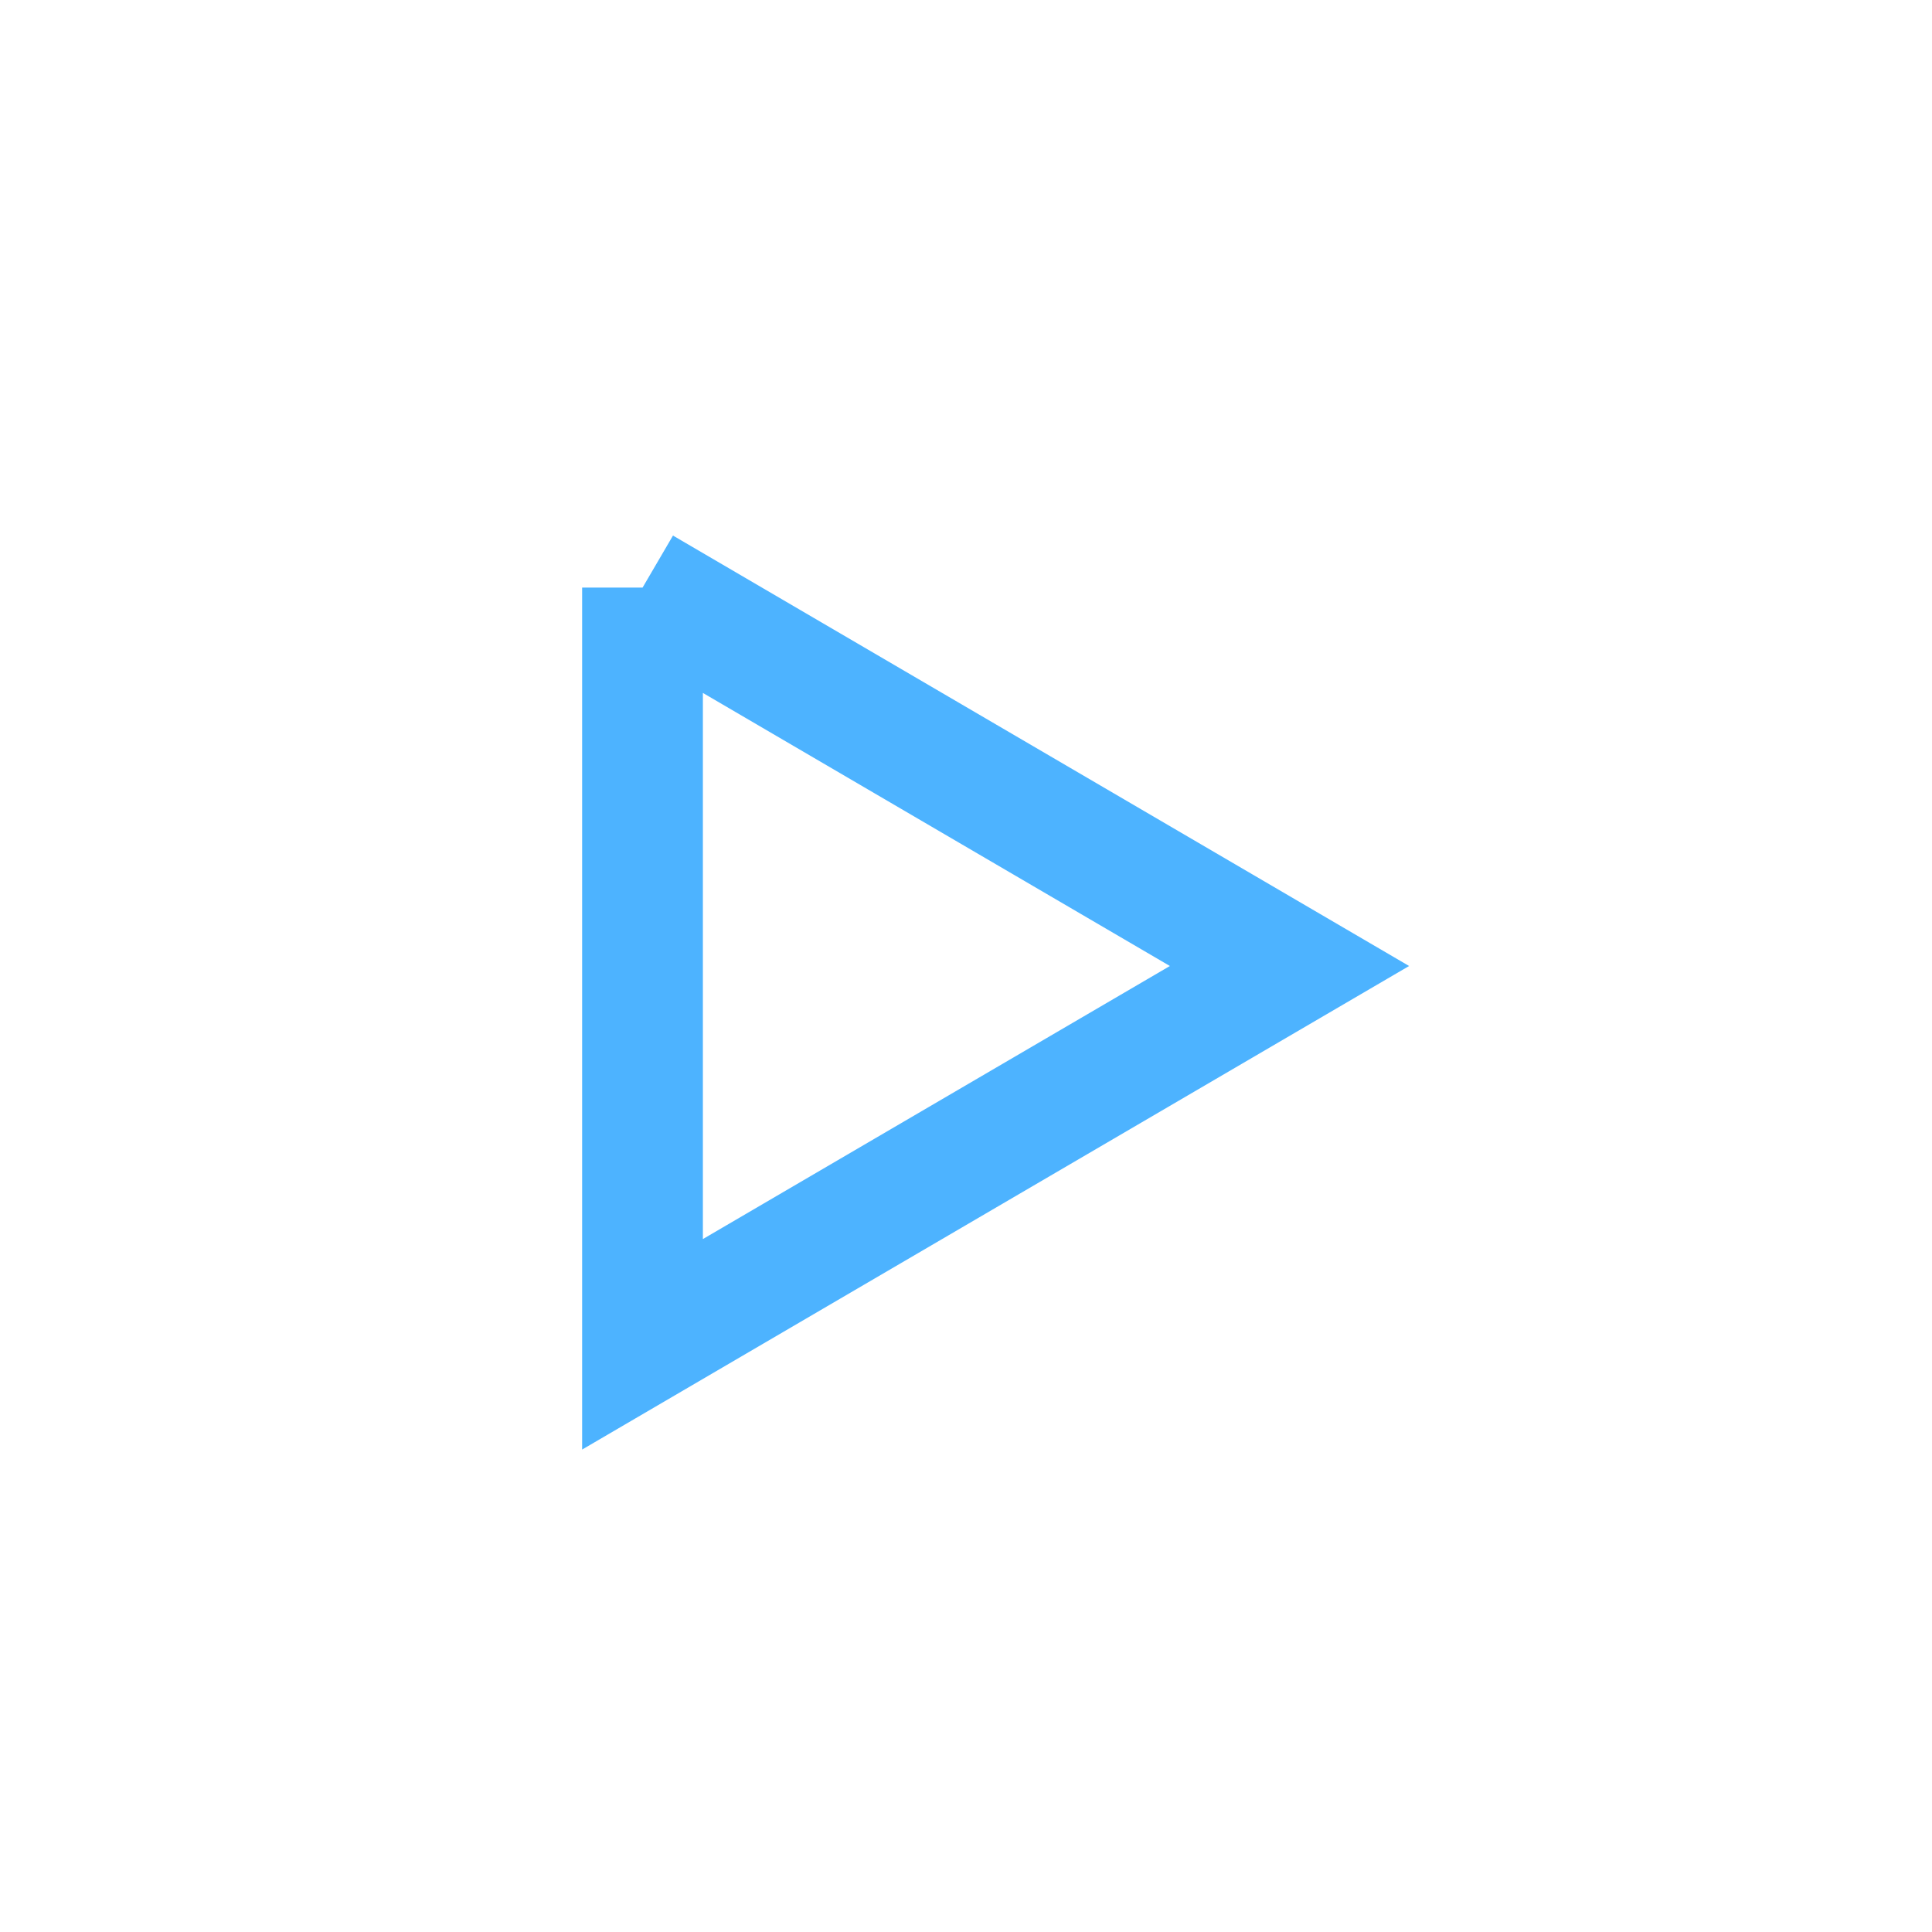 <svg width="16" height="16" xmlns="http://www.w3.org/2000/svg">
 <g>
  <title>Layer 1</title>
  <path transform="rotate(90 8,8) " stroke="#4DB3FF" fill="none" id="svg_port_icon" stroke-width="1px" d="m4.867,10.679l3.133,-5.358l3.133,5.358l-6.267,0l-0,0z"/>
 </g>
</svg>
